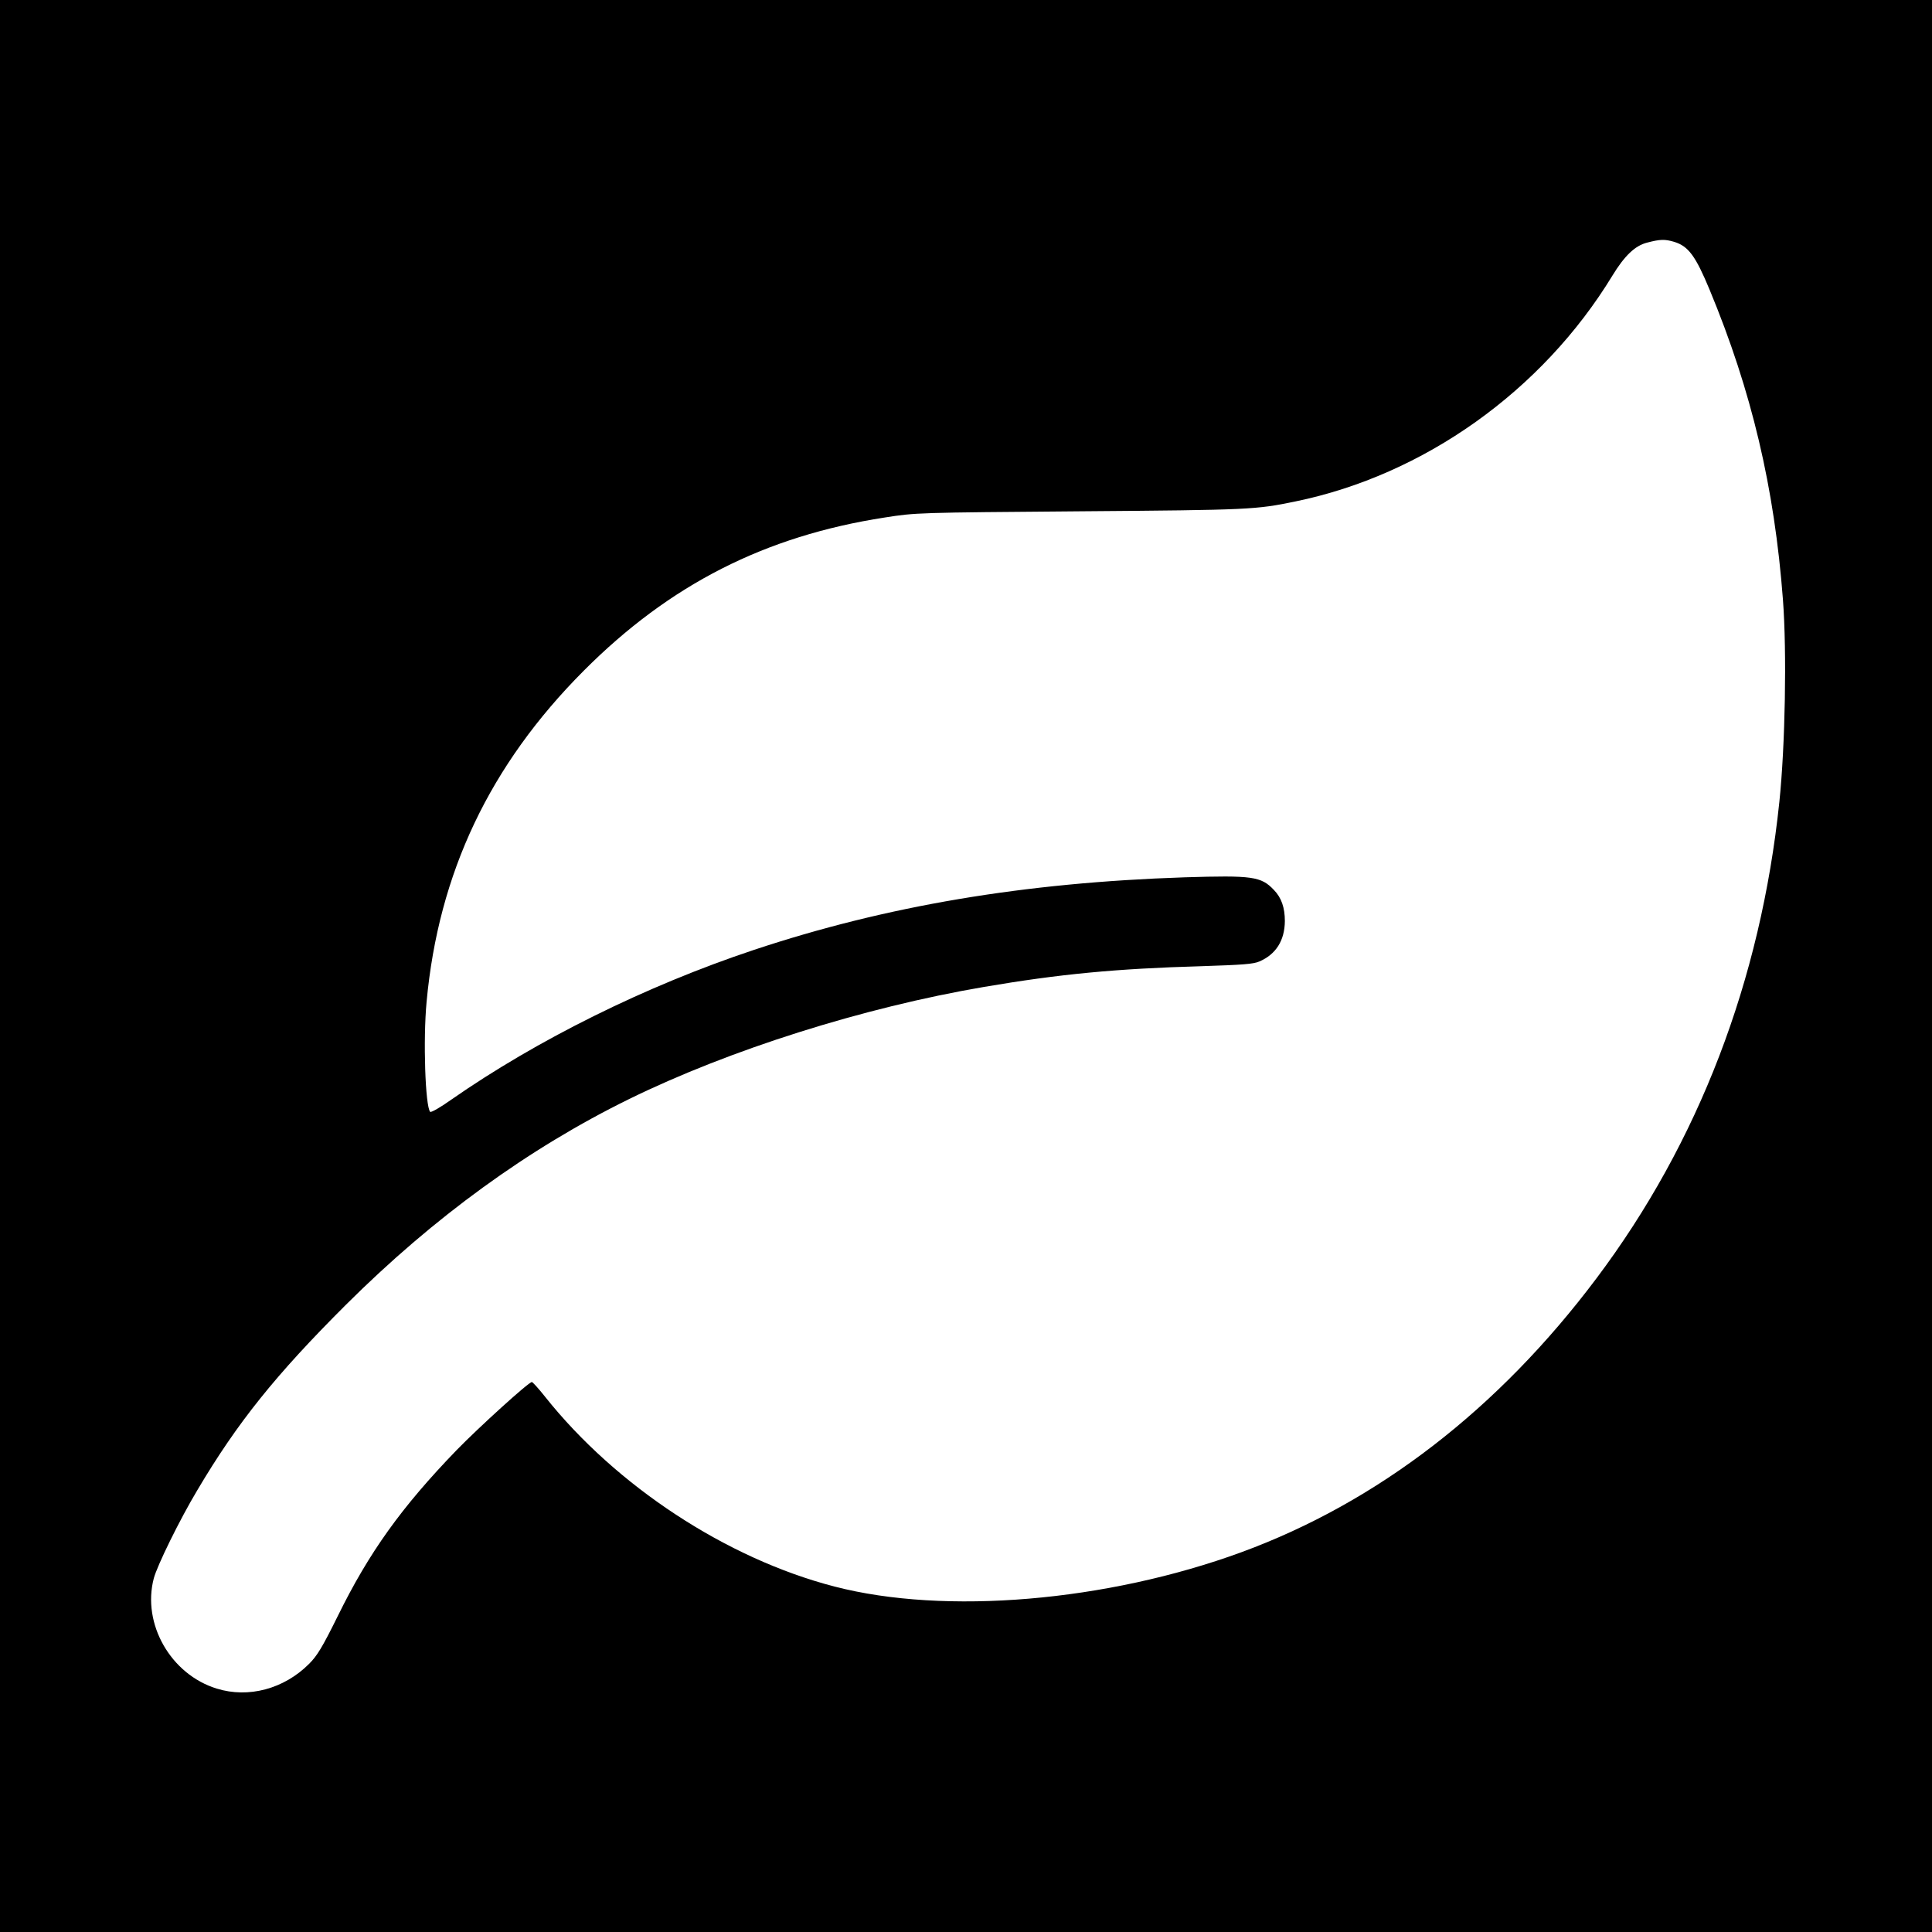 <?xml version="1.0" standalone="no"?>
<!DOCTYPE svg PUBLIC "-//W3C//DTD SVG 20010904//EN"
 "http://www.w3.org/TR/2001/REC-SVG-20010904/DTD/svg10.dtd">
<svg version="1.0" xmlns="http://www.w3.org/2000/svg"
 width="1024pt" height="1024pt" viewBox="0 0 1024 1024"
 preserveAspectRatio="xMidYMid meet">
<g transform="translate(0,1024) scale(0.1,-0.1)"
fill="#000000" stroke="none">
<path d="M0 5120 l0 -5120 5120 0 5120 0 0 5120 0 5120 -5120 0 -5120 0 0
-5120z m8874 3838 c75 -23 113 -75 187 -253 223 -537 344 -1049 389 -1644 21
-278 12 -772 -19 -1071 -99 -947 -428 -1805 -969 -2525 -520 -693 -1160 -1187
-1882 -1452 -715 -262 -1571 -334 -2157 -182 -572 148 -1158 533 -1534 1006
-34 43 -66 78 -70 78 -17 0 -282 -241 -398 -360 -293 -303 -465 -543 -631
-881 -82 -166 -109 -210 -152 -253 -133 -133 -321 -183 -489 -131 -244 75
-397 343 -334 584 18 68 137 311 231 468 212 358 415 611 788 983 464 462 967
828 1501 1090 532 261 1241 485 1880 594 399 68 698 97 1155 110 215 7 273 11
305 25 88 38 134 111 135 214 0 71 -18 124 -58 165 -68 72 -114 78 -473 67
-850 -28 -1581 -151 -2284 -385 -573 -191 -1149 -477 -1604 -794 -56 -40 -107
-69 -111 -64 -26 29 -38 381 -19 583 63 683 335 1256 834 1756 455 456 960
713 1594 811 166 26 168 26 1041 33 899 7 926 9 1135 52 682 140 1309 586
1681 1197 64 105 120 159 184 175 69 18 93 19 144 4z"/>
</g>
</svg>
